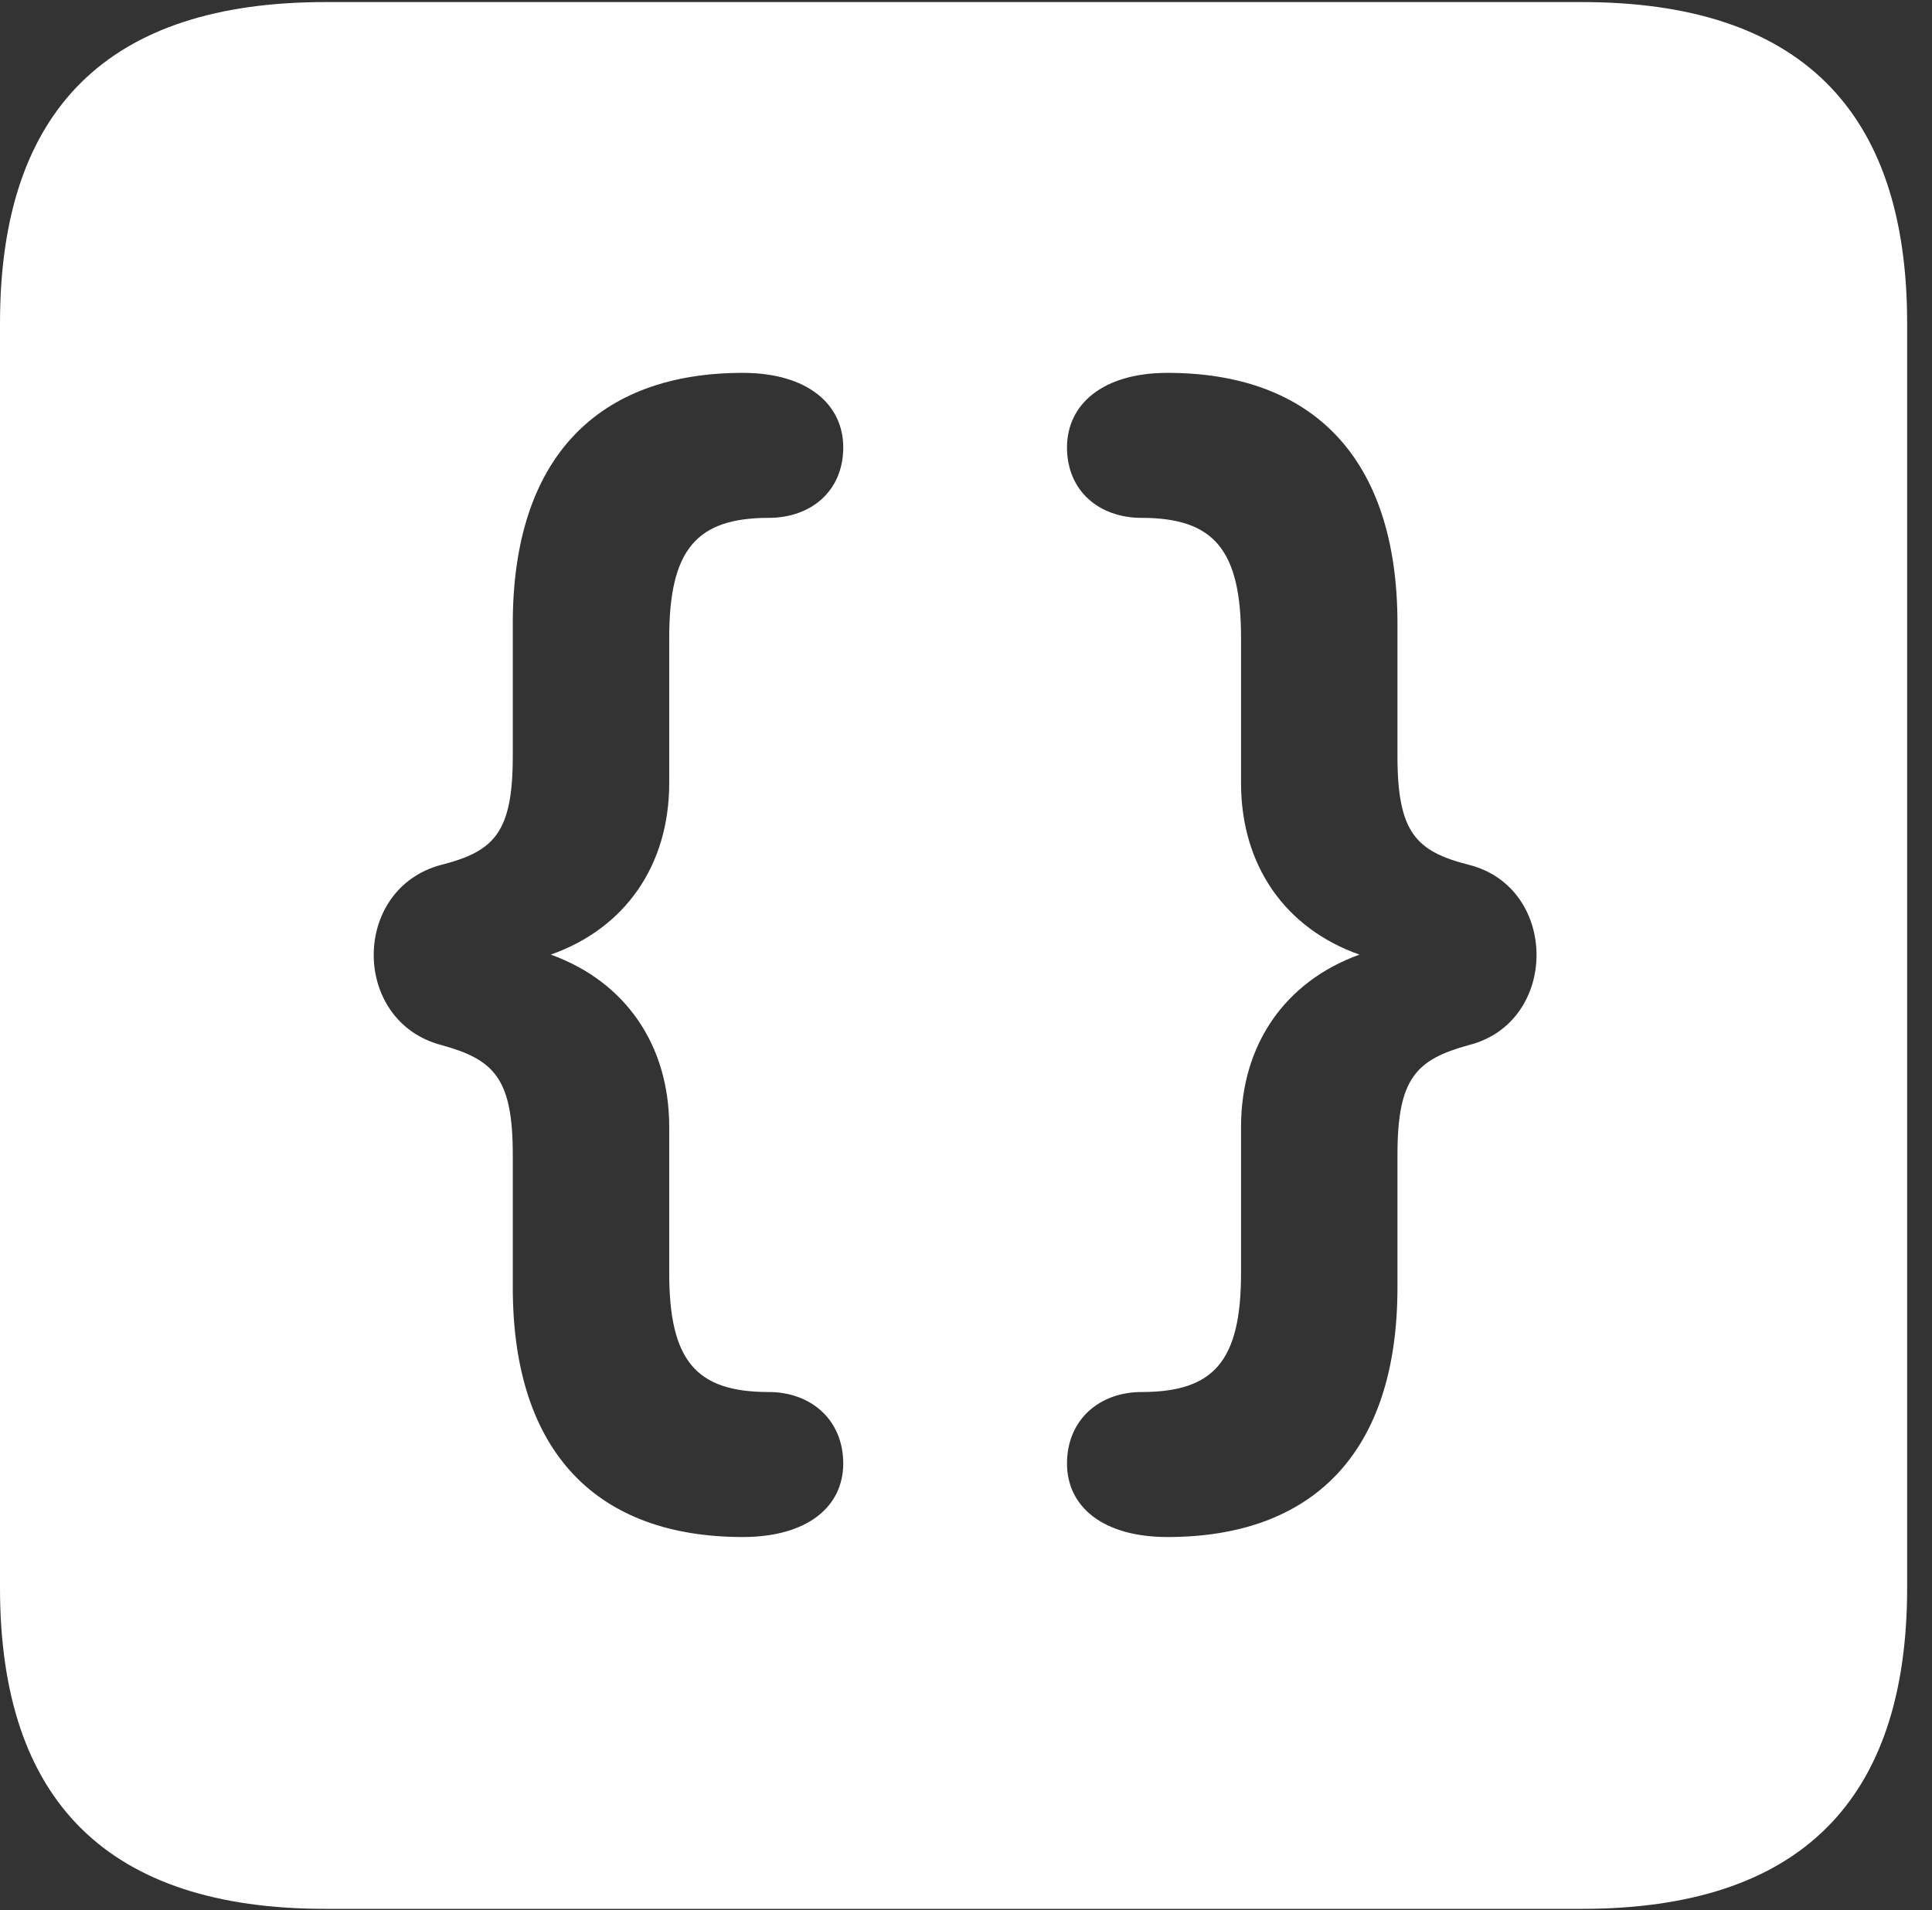 <?xml version="1.0" encoding="UTF-8"?>
<svg width="1000px" height="989px" viewBox="0 0 1000 989" version="1.1" xmlns="http://www.w3.org/2000/svg" xmlns:xlink="http://www.w3.org/1999/xlink">
    <rect x="0" y="0" width="1000" height="989" fill="#333333" stroke="none"/>
    <title>curlybraces.square.fill</title>
    <g id="Page-1" stroke="none" stroke-width="1" fill="none" fill-rule="evenodd">
        <g id="curlybraces.square.fill" fill-rule="nonzero">
            <rect id="Rectangle" fill="#000000" opacity="0" x="0" y="0" width="1000" height="988.205"></rect>
            <path d="M987.131,167.292 L987.131,821.984 C987.131,932.441 931.367,988.205 818.768,988.205 L168.365,988.205 C56.3,988.205 0,932.977 0,821.984 L0,167.292 C0,56.3 56.3,1.072 168.365,1.072 L818.768,1.072 C931.367,1.072 987.131,56.837 987.131,167.292 Z M265.416,322.788 L265.416,391.42 C265.416,431.1 255.764,440.753 228.418,447.722 C181.77,460.052 181.77,528.685 228.418,541.018 C255.764,548.527 265.416,558.177 265.416,597.857 L265.416,666.489 C265.416,752.816 309.92,795.711 384.45,795.711 C417.696,795.711 436.463,780.162 436.463,757.641 C436.463,735.122 419.84,720.644 397.857,720.644 C360.322,720.644 346.383,704.557 346.383,658.981 L346.383,583.379 C346.383,540.734 323.538,508.106 285.094,494.197 C323.538,480.635 346.383,448.007 346.383,405.362 L346.383,330.295 C346.383,284.719 360.322,268.097 397.857,268.097 C419.84,268.097 436.463,254.156 436.463,231.636 C436.463,209.115 417.696,193.03 384.45,193.03 C309.92,193.03 265.416,236.461 265.416,322.788 Z M552.281,231.636 C552.281,254.156 568.9,268.097 590.887,268.097 C628.419,268.097 642.362,284.719 642.362,330.295 L642.362,405.362 C642.362,448.007 665.203,480.635 703.647,494.197 C665.203,508.106 642.362,540.734 642.362,583.379 L642.362,658.981 C642.362,704.557 628.419,720.644 590.887,720.644 C568.9,720.644 552.281,735.122 552.281,757.641 C552.281,780.162 571.045,795.711 604.291,795.711 C678.819,795.711 723.324,752.816 723.324,666.489 L723.324,597.857 C723.324,558.177 732.977,548.527 760.321,541.018 C806.97,529.224 806.97,459.517 760.321,447.722 C732.977,440.753 723.324,431.1 723.324,391.42 L723.324,322.788 C723.324,236.461 678.819,193.03 604.291,193.03 C571.045,193.03 552.281,209.115 552.281,231.636 Z" id="Shape" fill="#FFFFFF"></path>
        </g>
    </g>
</svg>